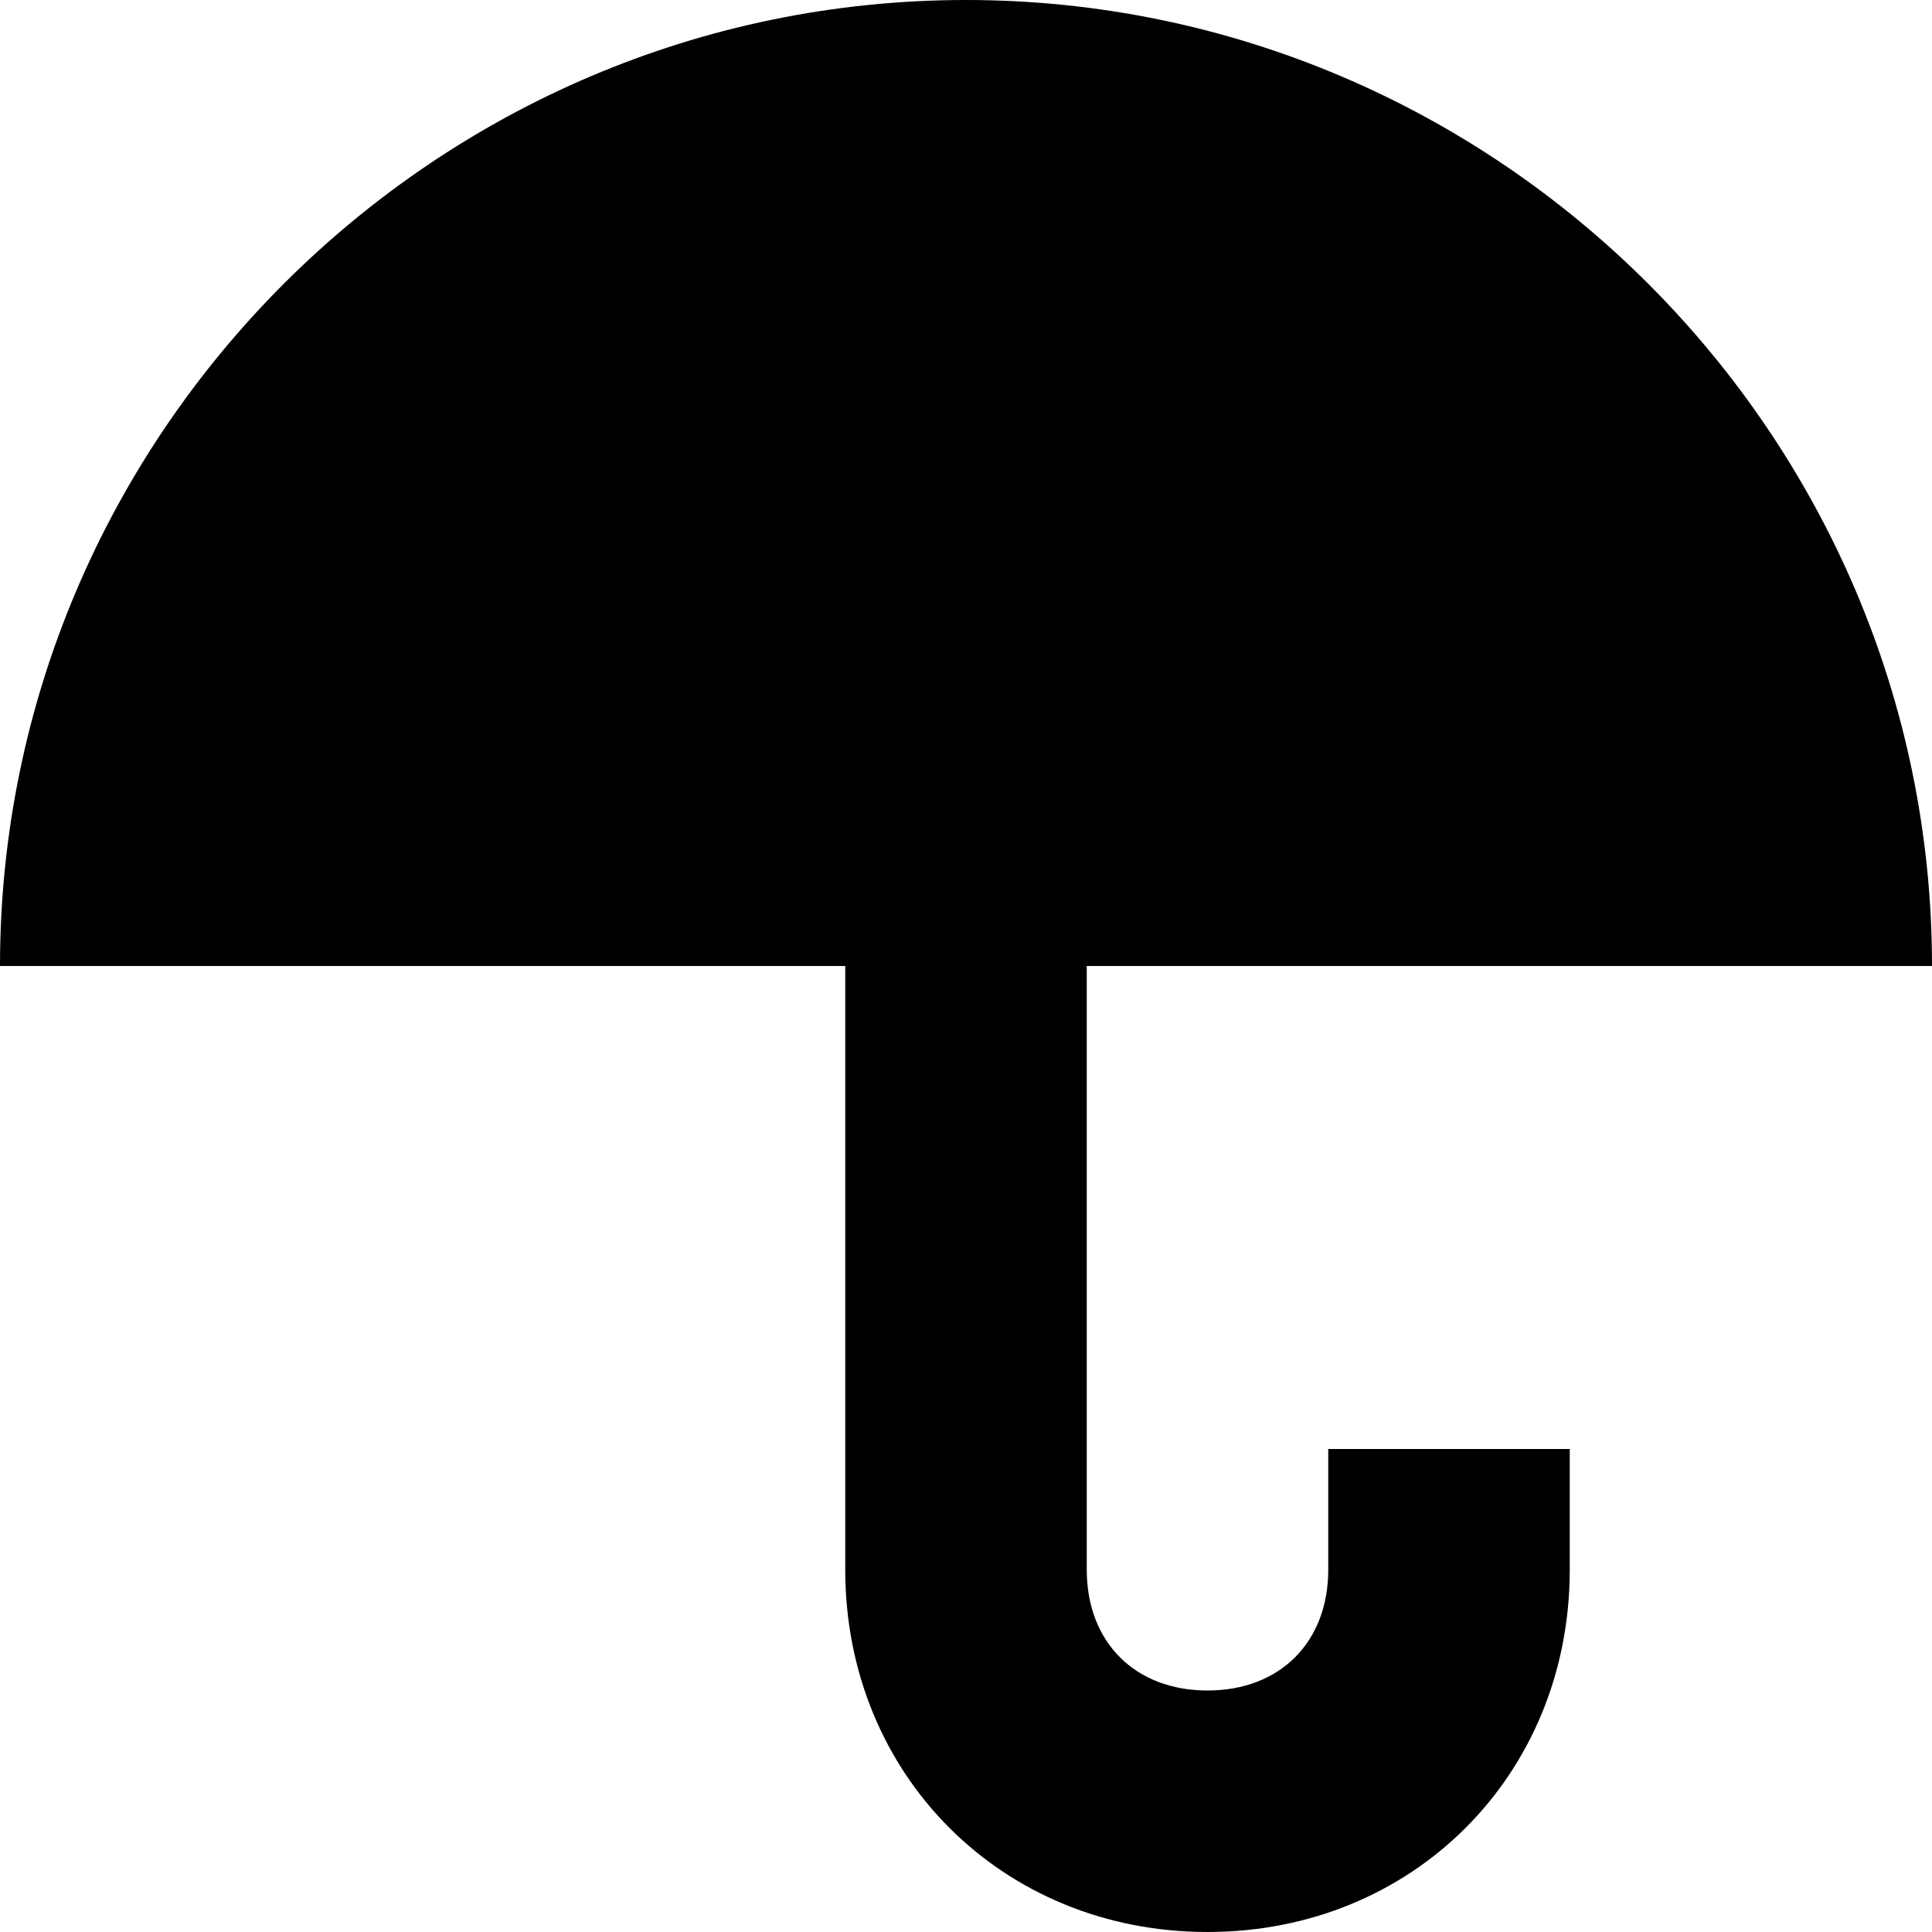 <svg xmlns="http://www.w3.org/2000/svg" viewBox="0 0 24 24"><g clip-path="url(#clip0_971_4892)"><path fill="currentColor" d="M16.5 19.5C16.5 20.4 15.9 21 15 21C14.1 21 13.5 20.4 13.5 19.5V12H24C24 5.4 18.6 0 12 0C5.4 0 0 5.4 0 12H10.5V19.5C10.5 22.05 12.45 24 15 24C17.55 24 19.5 22.05 19.5 19.5V18H16.5V19.5Z"/></g></svg>